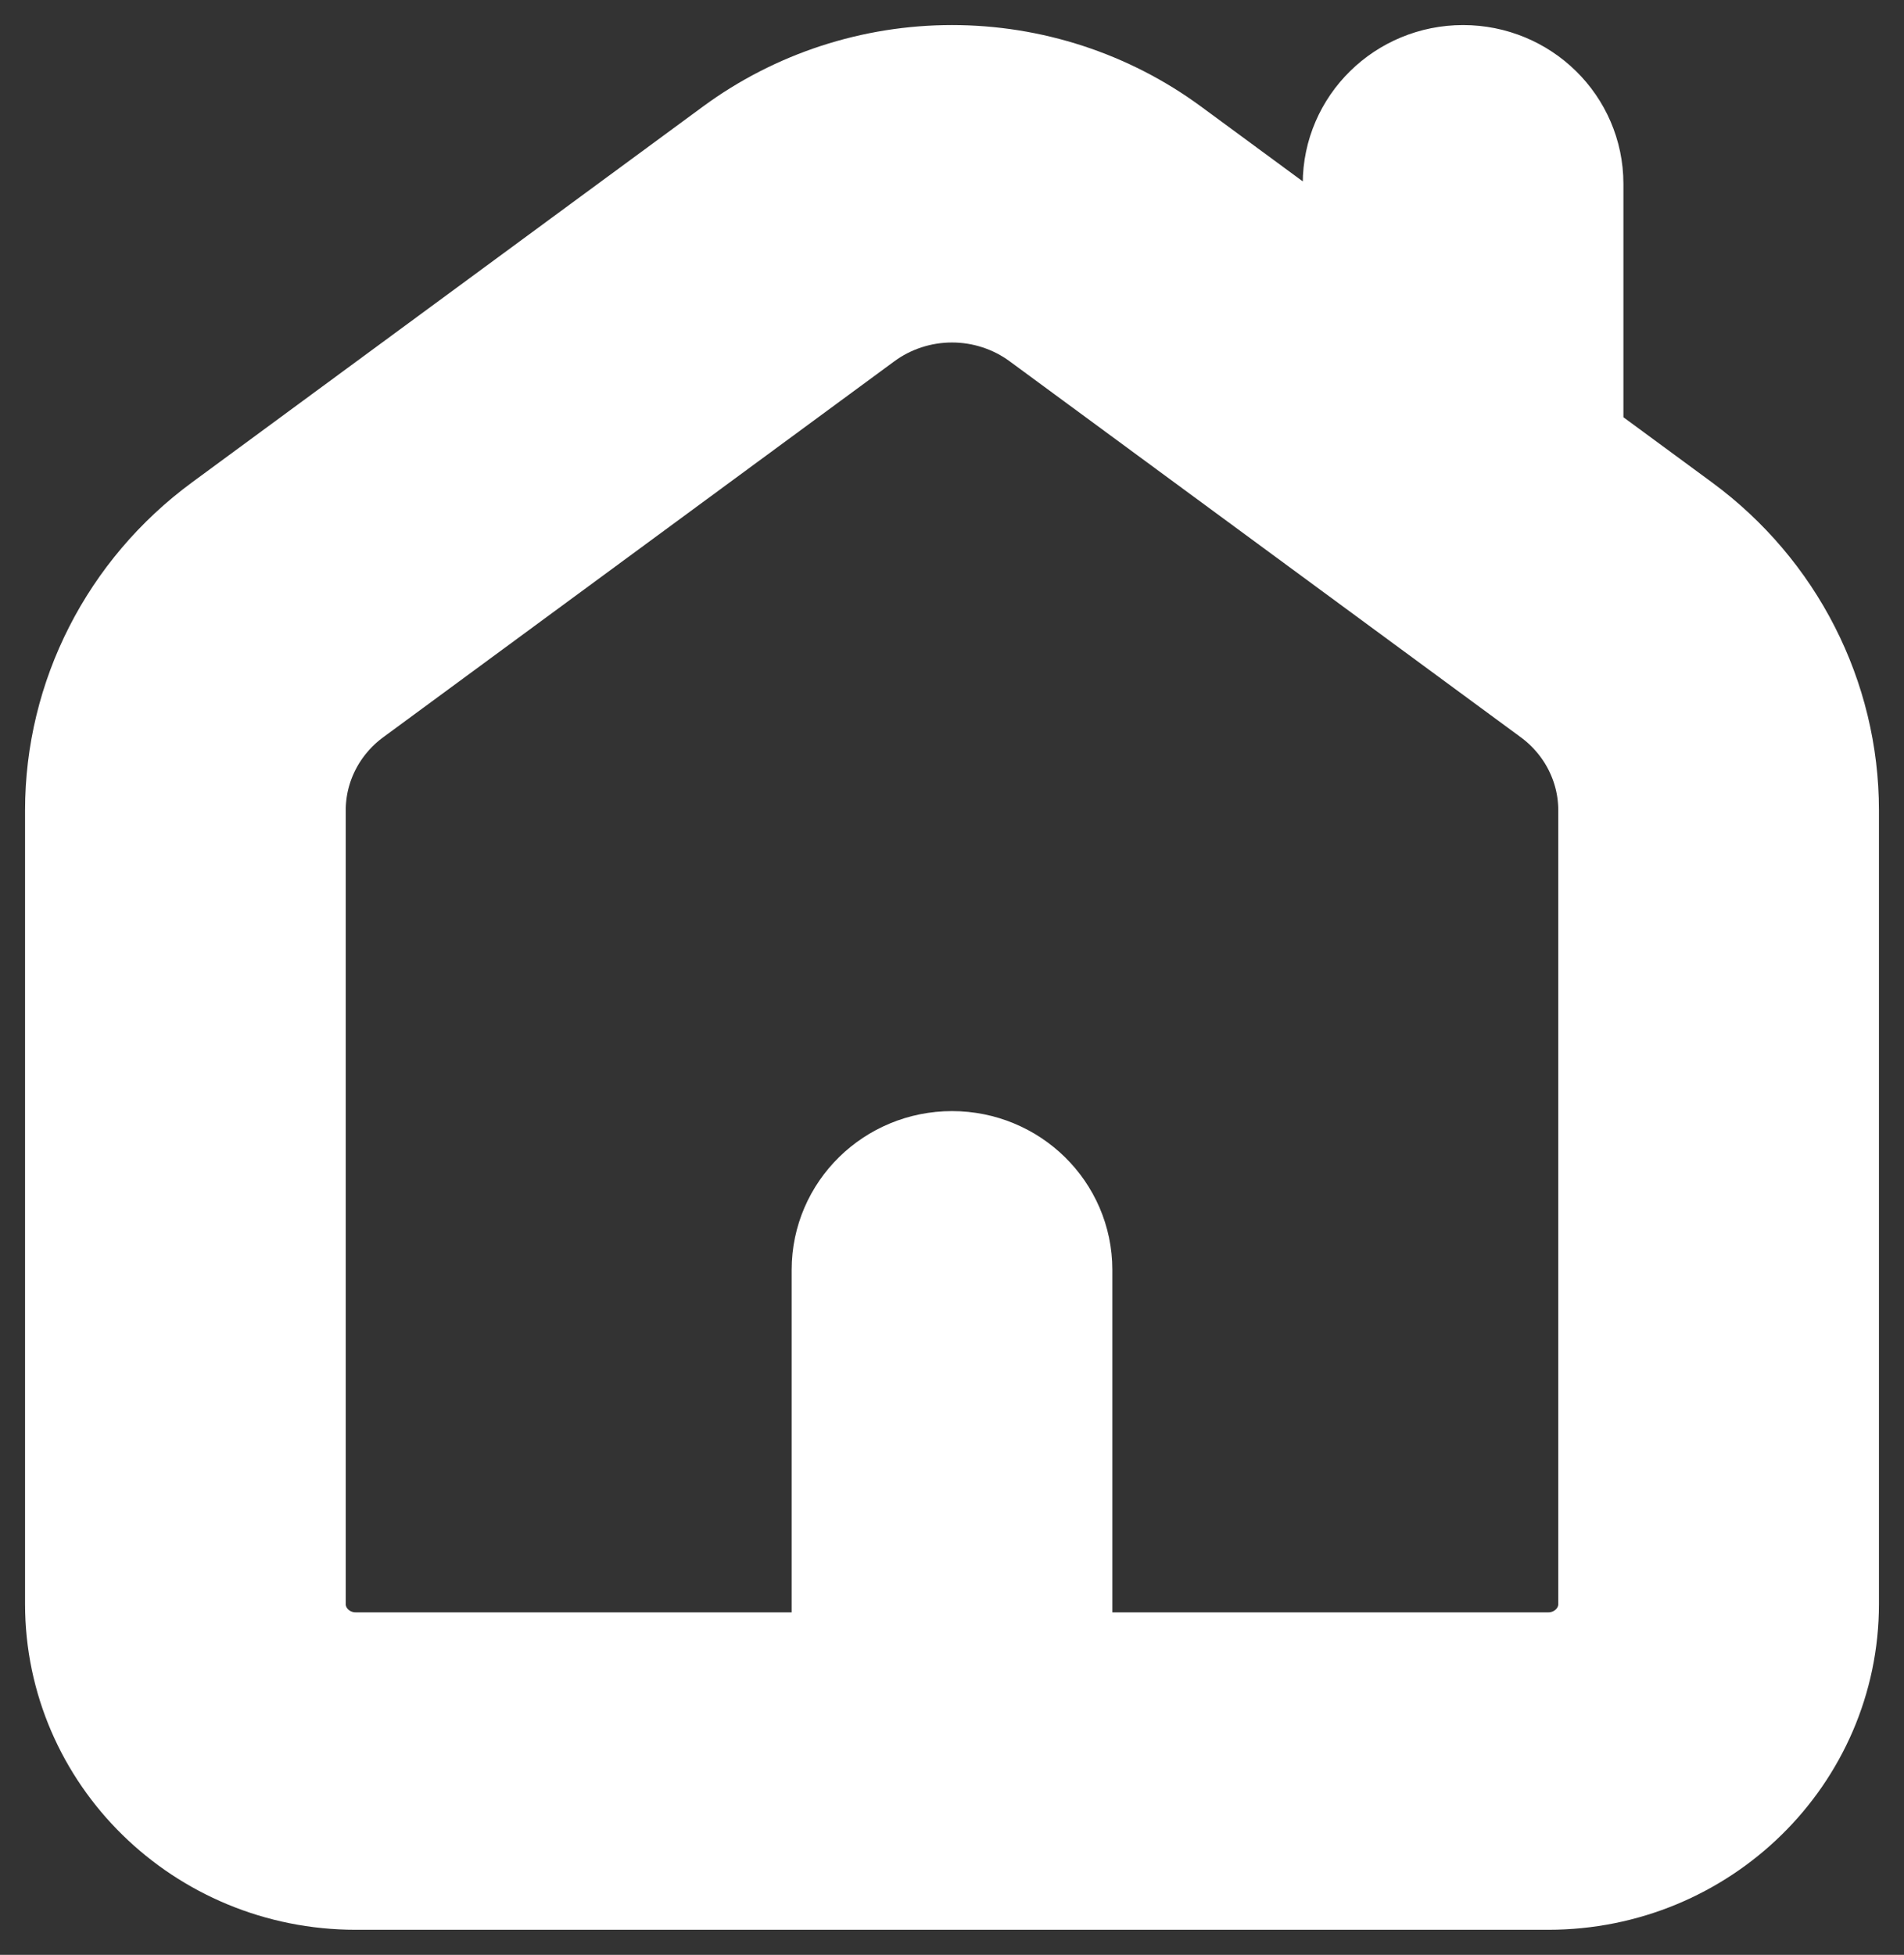 <svg width="38" height="39" viewBox="0 0 38 39" fill="none" xmlns="http://www.w3.org/2000/svg">
<rect x="0" y="0" width="38" height="39" fill="#333333" stroke="none"/>
<path fill-rule="evenodd" clip-rule="evenodd" d="M14.92 3.333C16.097 2.468 17.529 2 19 2C20.471 2 21.903 2.468 23.08 3.333L27.5 6.583V3.667C27.5 2.746 28.261 2 29.2 2C30.139 2 30.9 2.746 30.9 3.667V9.083L33.28 10.833C34.992 12.092 36 14.068 36 16.167V32C36 34.761 33.717 37 30.9 37H7.1C4.283 37 2 34.761 2 32V16.167C2 14.068 3.008 12.092 4.72 10.833L14.92 3.333ZM20.7 33.667V25.333C20.7 24.413 19.939 23.667 19 23.667C18.061 23.667 17.3 24.413 17.3 25.333V33.667H7.1C6.161 33.667 5.4 32.92 5.4 32V16.167C5.4 15.117 5.904 14.13 6.76 13.5L16.96 6C17.549 5.567 18.264 5.333 19 5.333C19.736 5.333 20.451 5.567 21.04 6L31.24 13.5C32.096 14.13 32.6 15.117 32.6 16.167V32C32.6 32.92 31.839 33.667 30.9 33.667H20.7Z" fill="white" stroke="white" stroke-width="3" stroke-linecap="round" stroke-linejoin="round"/>
</svg>

